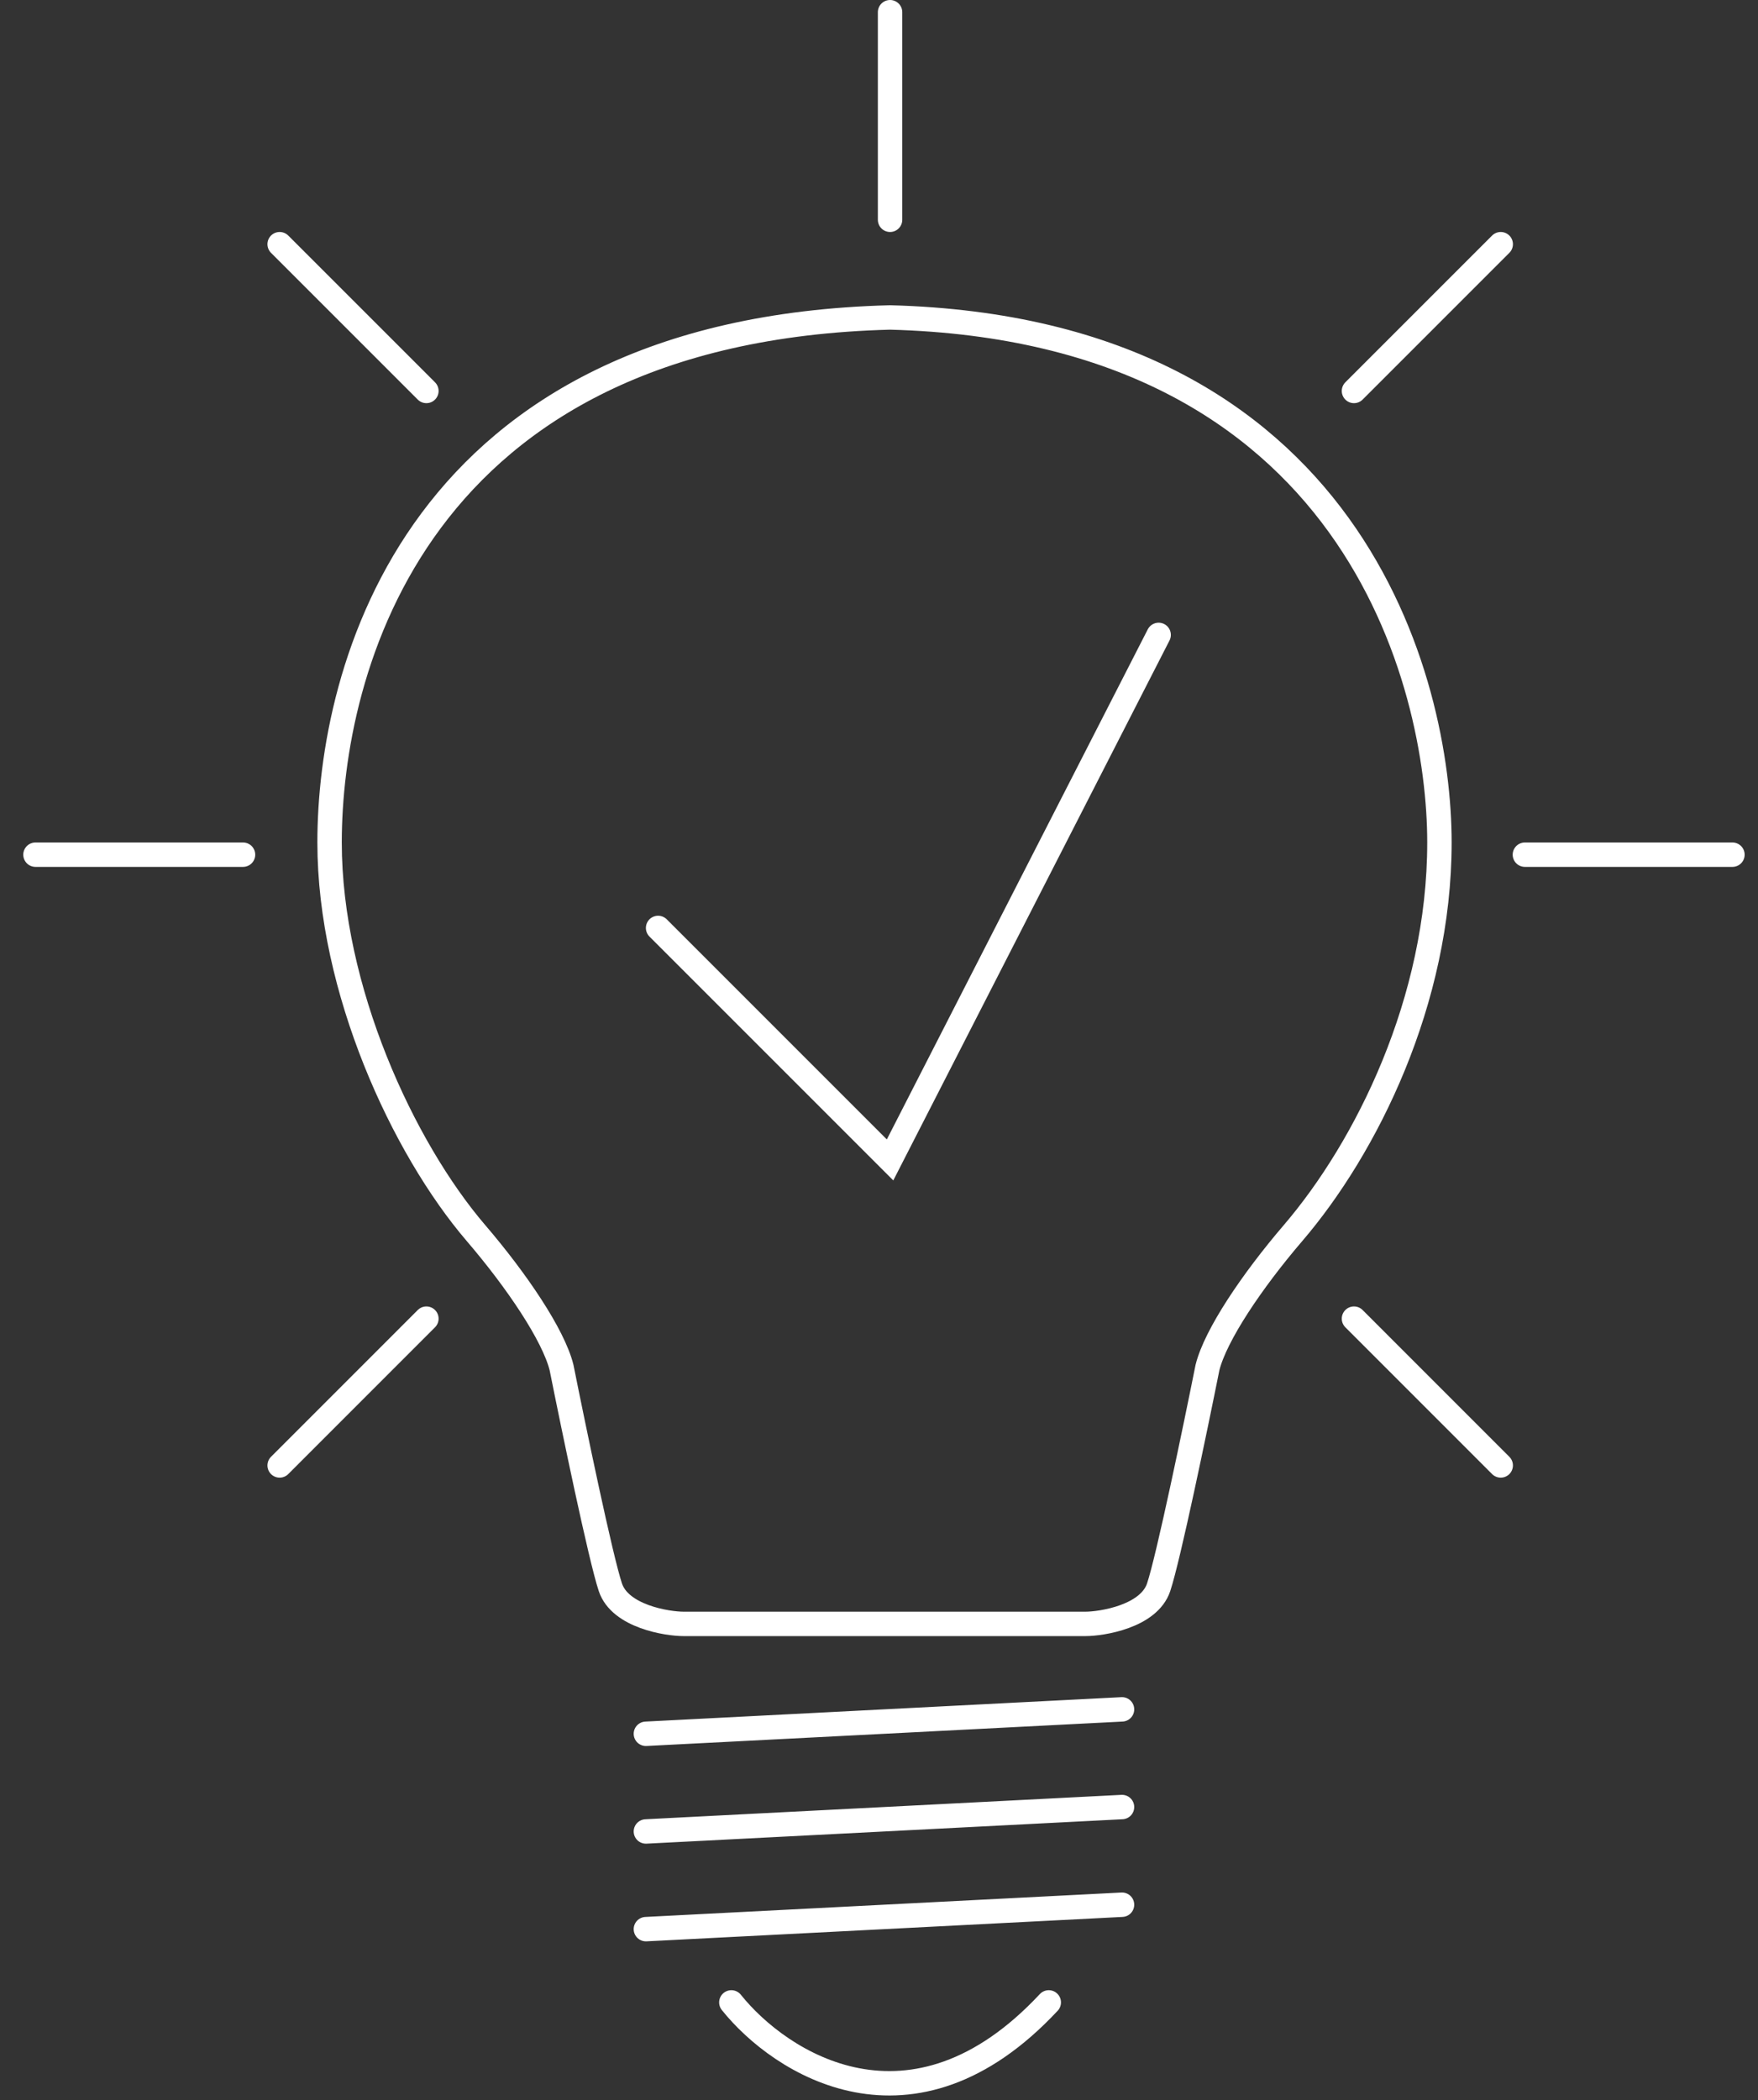 <svg width="72" height="86" viewBox="0 0 72 86" fill="none" xmlns="http://www.w3.org/2000/svg">
<rect x="0" y="0" width="72" height="86" fill="#333333" stroke="none"/>
<path d="M36.453 0.5V9" stroke="white" stroke-linecap="round"/>
<path d="M1.453 35L9.953 35" stroke="white" stroke-linecap="round"/>
<path d="M62.453 35L70.953 35" stroke="white" stroke-linecap="round"/>
<path d="M61.463 10L55.453 16.01" stroke="white" stroke-linecap="round"/>
<path d="M61.463 60.011L55.453 54" stroke="white" stroke-linecap="round"/>
<path d="M11.453 10L17.463 16.01" stroke="white" stroke-linecap="round"/>
<path d="M11.453 60.011L17.463 54" stroke="white" stroke-linecap="round"/>
<path d="M26.953 38L36.453 47.5L47.453 26" stroke="white" stroke-linecap="round"/>
<path d="M26.453 71L45.953 70" stroke="white" stroke-linecap="round"/>
<path d="M26.453 75L45.953 74" stroke="white" stroke-linecap="round"/>
<path d="M26.453 79L45.953 78" stroke="white" stroke-linecap="round"/>
<path d="M29.953 82C31.953 84.5 37.353 88 42.953 82" stroke="white" stroke-linecap="round"/>
<path d="M47.453 65C47.053 66.2 45.12 66.5 44.453 66.5H27.998C27.331 66.5 25.398 66.2 24.998 65C24.598 63.8 23.498 58.5 22.998 56C22.665 54.667 21.165 52.445 19.498 50.5C16.498 47 13.498 40.5 13.498 34.5C13.498 27.5 16.954 13.5 36.453 13C55.454 13.5 58.953 28 58.953 34.5C58.953 41 55.953 47 52.953 50.5C51.286 52.445 49.786 54.667 49.453 56C48.953 58.5 47.853 63.8 47.453 65Z" stroke="white"/>
</svg>
